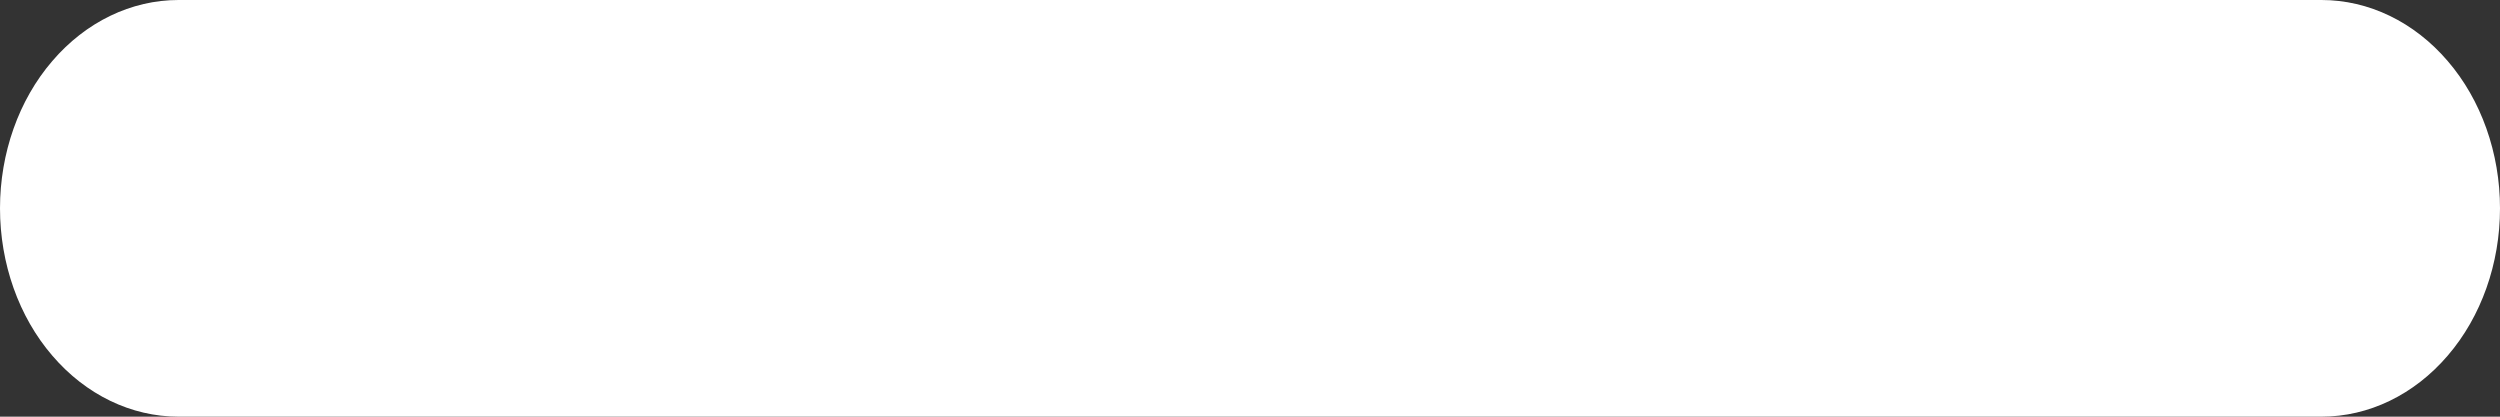 <svg width="12" height="2" viewBox="0 0 12 2" fill="none" xmlns="http://www.w3.org/2000/svg">
<rect x="0" y="0" width="12" height="2" fill="#333333" stroke="none"/>
<path d="M11.143 2H0.857C0.63 2 0.412 1.895 0.251 1.707C0.09 1.52 0 1.265 0 1C0 0.735 0.09 0.48 0.251 0.293C0.412 0.105 0.63 0 0.857 0H11.143C11.37 0 11.588 0.105 11.749 0.293C11.91 0.48 12 0.735 12 1C12 1.265 11.91 1.52 11.749 1.707C11.588 1.895 11.37 2 11.143 2Z" fill="white"/>
</svg>
